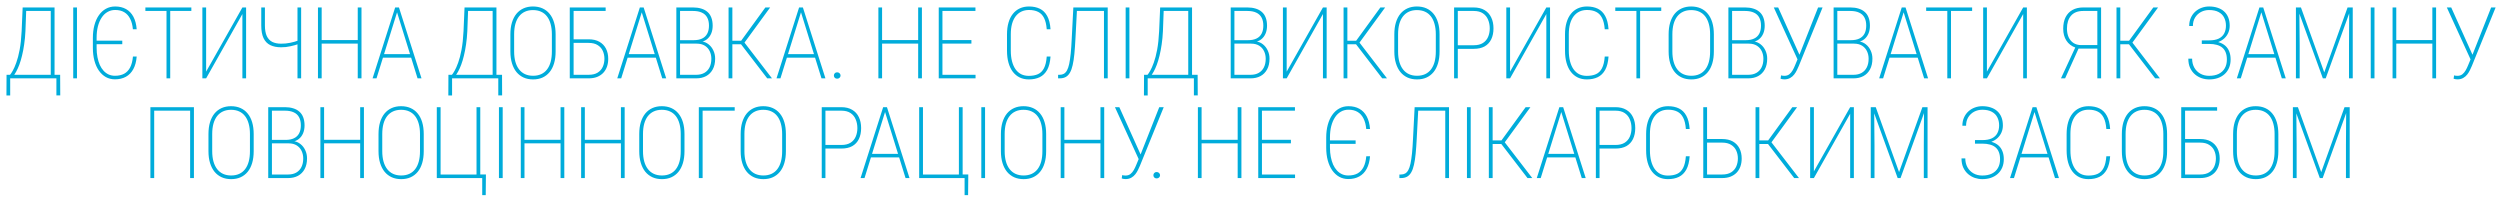 <svg width="351" height="28" viewBox="0 0 351 28" fill="none" xmlns="http://www.w3.org/2000/svg">
<path d="M8.008 10.501V11H1.295V10.501H8.008ZM1.431 10.501V13.399H0.905L0.919 10.501H1.431ZM8.445 10.501L8.459 13.393H7.919V10.501H8.445ZM7.262 1.047V1.539H3.373V1.047H7.262ZM7.659 1.047V11H7.126V1.047H7.659ZM3.181 1.047H3.694L3.571 4.376C3.539 5.041 3.48 5.661 3.393 6.235C3.311 6.81 3.211 7.336 3.092 7.814C2.979 8.288 2.851 8.715 2.71 9.093C2.568 9.466 2.423 9.788 2.272 10.057C2.126 10.325 1.983 10.54 1.841 10.699C1.7 10.859 1.568 10.959 1.445 11H1.042V10.501H1.411C1.507 10.396 1.632 10.207 1.787 9.934C1.946 9.66 2.113 9.282 2.286 8.799C2.464 8.316 2.621 7.712 2.758 6.987C2.894 6.258 2.988 5.388 3.038 4.376L3.181 1.047ZM10.807 1.047V11H10.281V1.047H10.807ZM17.168 5.709V6.201H13.449V5.709H17.168ZM18.665 7.938H19.191C19.137 8.635 18.98 9.223 18.72 9.701C18.465 10.175 18.118 10.533 17.681 10.774C17.248 11.016 16.735 11.137 16.142 11.137C15.673 11.137 15.247 11.032 14.864 10.822C14.486 10.608 14.16 10.307 13.887 9.92C13.613 9.528 13.404 9.063 13.258 8.525C13.112 7.983 13.039 7.384 13.039 6.728V5.319C13.039 4.663 13.112 4.066 13.258 3.528C13.404 2.986 13.613 2.521 13.887 2.134C14.16 1.742 14.488 1.441 14.871 1.231C15.258 1.017 15.691 0.91 16.17 0.91C16.753 0.91 17.261 1.031 17.694 1.272C18.127 1.514 18.471 1.872 18.727 2.346C18.982 2.82 19.137 3.408 19.191 4.109H18.658C18.608 3.531 18.48 3.041 18.275 2.64C18.075 2.234 17.799 1.926 17.448 1.717C17.102 1.507 16.676 1.402 16.17 1.402C15.769 1.402 15.409 1.496 15.09 1.683C14.771 1.865 14.497 2.129 14.27 2.476C14.042 2.822 13.866 3.234 13.743 3.713C13.625 4.187 13.565 4.718 13.565 5.306V6.728C13.565 7.192 13.604 7.625 13.682 8.026C13.759 8.427 13.868 8.79 14.01 9.113C14.156 9.432 14.333 9.706 14.543 9.934C14.753 10.162 14.992 10.337 15.261 10.46C15.53 10.579 15.823 10.638 16.142 10.638C16.648 10.638 17.079 10.542 17.434 10.351C17.79 10.155 18.07 9.858 18.275 9.462C18.48 9.061 18.61 8.553 18.665 7.938ZM23.898 1.047V11H23.378V1.047H23.898ZM26.865 1.047V1.539H20.412V1.047H26.865ZM28.94 10.057L34.032 1.047H34.552V11H34.032V1.97L28.94 11H28.413V1.047H28.94V10.057ZM36.681 1.047H37.194V3.569C37.194 4.185 37.281 4.681 37.454 5.06C37.632 5.433 37.887 5.707 38.22 5.88C38.557 6.048 38.974 6.133 39.471 6.133C39.68 6.133 39.89 6.124 40.099 6.105C40.314 6.083 40.526 6.051 40.735 6.01C40.945 5.969 41.152 5.919 41.357 5.859C41.562 5.796 41.767 5.727 41.972 5.654V6.16C41.781 6.229 41.585 6.29 41.385 6.345C41.189 6.399 40.986 6.45 40.776 6.495C40.571 6.541 40.359 6.577 40.141 6.604C39.922 6.627 39.699 6.639 39.471 6.639C38.874 6.639 38.368 6.538 37.953 6.338C37.538 6.137 37.222 5.812 37.003 5.36C36.789 4.909 36.681 4.312 36.681 3.569V1.047ZM41.767 1.047H42.28V11H41.767V1.047ZM50.364 5.627V6.126H44.998V5.627H50.364ZM45.162 1.047V11H44.642V1.047H45.162ZM50.753 1.047V11H50.227V1.047H50.753ZM55.829 1.464L52.862 11H52.309L55.481 1.047H55.891L55.829 1.464ZM58.625 11L55.665 1.464L55.611 1.047H56.014L59.179 11H58.625ZM57.935 7.603V8.095H53.587V7.603H57.935ZM70.048 10.501V11H63.335V10.501H70.048ZM63.472 10.501V13.399H62.946L62.959 10.501H63.472ZM70.486 10.501L70.499 13.393H69.959V10.501H70.486ZM69.303 1.047V1.539H65.413V1.047H69.303ZM69.7 1.047V11H69.166V1.047H69.7ZM65.222 1.047H65.735L65.612 4.376C65.58 5.041 65.521 5.661 65.434 6.235C65.352 6.81 65.252 7.336 65.133 7.814C65.019 8.288 64.892 8.715 64.75 9.093C64.609 9.466 64.463 9.788 64.313 10.057C64.167 10.325 64.024 10.54 63.882 10.699C63.741 10.859 63.609 10.959 63.486 11H63.083V10.501H63.452C63.547 10.396 63.673 10.207 63.828 9.934C63.987 9.66 64.153 9.282 64.327 8.799C64.504 8.316 64.662 7.712 64.798 6.987C64.935 6.258 65.028 5.388 65.079 4.376L65.222 1.047ZM78.009 4.827V7.227C78.009 7.851 77.936 8.407 77.79 8.895C77.644 9.382 77.435 9.792 77.161 10.125C76.888 10.458 76.555 10.713 76.163 10.891C75.776 11.064 75.336 11.15 74.844 11.15C74.356 11.15 73.916 11.064 73.525 10.891C73.133 10.713 72.798 10.458 72.52 10.125C72.246 9.792 72.034 9.382 71.884 8.895C71.734 8.407 71.658 7.851 71.658 7.227V4.827C71.658 4.198 71.731 3.642 71.877 3.159C72.027 2.672 72.239 2.261 72.513 1.929C72.791 1.596 73.124 1.343 73.511 1.17C73.903 0.997 74.34 0.91 74.823 0.91C75.32 0.91 75.764 0.997 76.156 1.17C76.548 1.343 76.881 1.596 77.154 1.929C77.432 2.261 77.644 2.672 77.79 3.159C77.936 3.642 78.009 4.198 78.009 4.827ZM77.483 7.227V4.813C77.483 4.271 77.423 3.79 77.305 3.371C77.191 2.947 77.022 2.592 76.799 2.305C76.576 2.013 76.298 1.792 75.965 1.642C75.637 1.491 75.256 1.416 74.823 1.416C74.404 1.416 74.03 1.491 73.702 1.642C73.374 1.792 73.096 2.013 72.868 2.305C72.645 2.592 72.474 2.947 72.356 3.371C72.242 3.79 72.185 4.271 72.185 4.813V7.227C72.185 7.773 72.244 8.259 72.362 8.683C72.481 9.102 72.654 9.457 72.882 9.749C73.11 10.041 73.388 10.262 73.716 10.412C74.044 10.562 74.42 10.638 74.844 10.638C75.272 10.638 75.65 10.562 75.979 10.412C76.307 10.262 76.582 10.041 76.806 9.749C77.029 9.457 77.198 9.102 77.312 8.683C77.425 8.259 77.483 7.773 77.483 7.227ZM85.033 1.047V1.539H80.528V11H79.995V1.047H85.033ZM80.289 5.518H82.64C83.246 5.518 83.752 5.634 84.158 5.866C84.564 6.099 84.871 6.42 85.081 6.83C85.29 7.24 85.395 7.716 85.395 8.259C85.395 8.66 85.336 9.029 85.218 9.366C85.099 9.699 84.924 9.988 84.691 10.234C84.459 10.476 84.172 10.665 83.83 10.802C83.488 10.934 83.091 11 82.64 11H80.002V1.047H80.535V10.501H82.64C83.169 10.501 83.595 10.398 83.919 10.193C84.247 9.984 84.486 9.708 84.636 9.366C84.787 9.02 84.862 8.646 84.862 8.245C84.862 7.853 84.787 7.489 84.636 7.151C84.486 6.814 84.247 6.543 83.919 6.338C83.595 6.128 83.169 6.023 82.64 6.023H80.289V5.518ZM90.184 1.464L87.217 11H86.663L89.835 1.047H90.246L90.184 1.464ZM92.98 11L90.02 1.464L89.965 1.047H90.368L93.534 11H92.98ZM92.289 7.603V8.095H87.942V7.603H92.289ZM97.81 6.126H95.328L95.314 5.641H97.406C97.867 5.641 98.254 5.565 98.568 5.415C98.887 5.265 99.129 5.037 99.293 4.731C99.457 4.426 99.539 4.048 99.539 3.597C99.539 3.141 99.455 2.76 99.286 2.455C99.122 2.15 98.874 1.922 98.541 1.771C98.213 1.617 97.803 1.539 97.311 1.539H95.478V11H94.959V1.047H97.311C97.734 1.047 98.115 1.099 98.452 1.204C98.794 1.304 99.083 1.459 99.32 1.669C99.562 1.874 99.744 2.138 99.867 2.462C99.995 2.785 100.059 3.171 100.059 3.617C100.059 4.027 99.988 4.396 99.847 4.725C99.705 5.053 99.5 5.322 99.231 5.531C98.967 5.736 98.648 5.862 98.274 5.907L97.81 6.126ZM97.755 11H95.205L95.444 10.501H97.755C98.197 10.501 98.575 10.412 98.89 10.234C99.209 10.052 99.453 9.792 99.621 9.455C99.79 9.118 99.874 8.715 99.874 8.245C99.874 7.867 99.799 7.518 99.648 7.199C99.498 6.876 99.27 6.616 98.965 6.42C98.659 6.224 98.274 6.126 97.81 6.126H96.381L96.394 5.641H98.439L98.52 5.812C98.885 5.862 99.209 6.001 99.491 6.229C99.778 6.456 100.002 6.746 100.161 7.097C100.325 7.443 100.407 7.821 100.407 8.231C100.407 8.828 100.293 9.334 100.065 9.749C99.842 10.159 99.532 10.471 99.136 10.685C98.739 10.895 98.279 11 97.755 11ZM102.824 1.047V11H102.291V1.047H102.824ZM108.129 1.047L104.355 6.215H102.612L102.598 5.716H104.061L107.459 1.047H108.129ZM107.718 11L103.993 6.153L104.3 5.688L108.388 11H107.718ZM112.541 1.464L109.575 11H109.021L112.193 1.047H112.603L112.541 1.464ZM115.337 11L112.377 1.464L112.323 1.047H112.726L115.891 11H115.337ZM114.647 7.603V8.095H110.299V7.603H114.647ZM117.077 10.604C117.077 10.48 117.118 10.376 117.2 10.289C117.282 10.198 117.394 10.152 117.535 10.152C117.676 10.152 117.79 10.198 117.877 10.289C117.968 10.376 118.014 10.48 118.014 10.604C118.014 10.727 117.968 10.831 117.877 10.918C117.79 11.005 117.676 11.048 117.535 11.048C117.394 11.048 117.282 11.005 117.2 10.918C117.118 10.831 117.077 10.727 117.077 10.604ZM129.047 5.627V6.126H123.681V5.627H129.047ZM123.845 1.047V11H123.325V1.047H123.845ZM129.437 1.047V11H128.91V1.047H129.437ZM136.967 10.501V11H132.113V10.501H136.967ZM132.318 1.047V11H131.799V1.047H132.318ZM136.386 5.627V6.126H132.113V5.627H136.386ZM136.953 1.047V1.539H132.113V1.047H136.953ZM146.961 7.938H147.494C147.44 8.717 147.282 9.341 147.023 9.811C146.763 10.28 146.414 10.622 145.977 10.836C145.544 11.046 145.031 11.15 144.439 11.15C143.969 11.15 143.545 11.059 143.167 10.877C142.793 10.695 142.472 10.43 142.203 10.084C141.939 9.738 141.736 9.316 141.595 8.819C141.454 8.318 141.383 7.751 141.383 7.117V4.82C141.383 4.205 141.454 3.656 141.595 3.173C141.736 2.685 141.941 2.275 142.21 1.942C142.479 1.605 142.803 1.35 143.181 1.177C143.564 0.999 143.994 0.91 144.473 0.91C145.052 0.91 145.557 1.015 145.99 1.225C146.423 1.434 146.767 1.774 147.023 2.243C147.282 2.708 147.44 3.33 147.494 4.109H146.961C146.911 3.444 146.786 2.915 146.585 2.523C146.385 2.127 146.109 1.842 145.758 1.669C145.407 1.491 144.979 1.402 144.473 1.402C144.072 1.402 143.714 1.478 143.4 1.628C143.085 1.778 142.816 1.999 142.593 2.291C142.374 2.578 142.206 2.934 142.087 3.357C141.973 3.777 141.916 4.26 141.916 4.807V7.117C141.916 7.673 141.973 8.17 142.087 8.607C142.201 9.045 142.365 9.416 142.579 9.722C142.798 10.027 143.062 10.259 143.372 10.419C143.687 10.574 144.042 10.651 144.439 10.651C144.949 10.651 145.38 10.572 145.731 10.412C146.086 10.253 146.366 9.977 146.571 9.585C146.781 9.188 146.911 8.639 146.961 7.938ZM155.14 1.047V1.539H150.888V1.047H155.14ZM155.523 1.047V11H154.997V1.047H155.523ZM150.697 1.047H151.223L150.991 5.477C150.95 6.27 150.9 6.971 150.841 7.582C150.781 8.188 150.702 8.708 150.601 9.141C150.506 9.574 150.378 9.927 150.219 10.2C150.064 10.474 149.868 10.676 149.631 10.809C149.398 10.936 149.116 11 148.783 11H148.557V10.501H148.769C149.002 10.501 149.202 10.453 149.371 10.357C149.544 10.257 149.69 10.098 149.808 9.879C149.931 9.656 150.034 9.353 150.116 8.97C150.198 8.582 150.269 8.099 150.328 7.521C150.387 6.942 150.435 6.247 150.471 5.436L150.697 1.047ZM158.569 1.047V11H158.042V1.047H158.569ZM167.712 10.501V11H160.999V10.501H167.712ZM161.136 10.501V13.399H160.609L160.623 10.501H161.136ZM168.149 10.501L168.163 13.393H167.623V10.501H168.149ZM166.967 1.047V1.539H163.077V1.047H166.967ZM167.363 1.047V11H166.83V1.047H167.363ZM162.886 1.047H163.398L163.275 4.376C163.244 5.041 163.184 5.661 163.098 6.235C163.016 6.81 162.915 7.336 162.797 7.814C162.683 8.288 162.555 8.715 162.414 9.093C162.273 9.466 162.127 9.788 161.977 10.057C161.831 10.325 161.687 10.54 161.546 10.699C161.405 10.859 161.273 10.959 161.149 11H160.746V10.501H161.115C161.211 10.396 161.336 10.207 161.491 9.934C161.651 9.66 161.817 9.282 161.99 8.799C162.168 8.316 162.325 7.712 162.462 6.987C162.599 6.258 162.692 5.388 162.742 4.376L162.886 1.047ZM175.642 6.126H173.16L173.147 5.641H175.239C175.699 5.641 176.086 5.565 176.401 5.415C176.72 5.265 176.961 5.037 177.125 4.731C177.289 4.426 177.371 4.048 177.371 3.597C177.371 3.141 177.287 2.76 177.118 2.455C176.954 2.15 176.706 1.922 176.373 1.771C176.045 1.617 175.635 1.539 175.143 1.539H173.311V11H172.791V1.047H175.143C175.567 1.047 175.947 1.099 176.285 1.204C176.626 1.304 176.916 1.459 177.153 1.669C177.394 1.874 177.576 2.138 177.7 2.462C177.827 2.785 177.891 3.171 177.891 3.617C177.891 4.027 177.82 4.396 177.679 4.725C177.538 5.053 177.333 5.322 177.064 5.531C176.799 5.736 176.48 5.862 176.107 5.907L175.642 6.126ZM175.587 11H173.037L173.277 10.501H175.587C176.029 10.501 176.408 10.412 176.722 10.234C177.041 10.052 177.285 9.792 177.453 9.455C177.622 9.118 177.706 8.715 177.706 8.245C177.706 7.867 177.631 7.518 177.481 7.199C177.33 6.876 177.103 6.616 176.797 6.42C176.492 6.224 176.107 6.126 175.642 6.126H174.213L174.227 5.641H176.271L176.353 5.812C176.717 5.862 177.041 6.001 177.324 6.229C177.611 6.456 177.834 6.746 177.993 7.097C178.158 7.443 178.24 7.821 178.24 8.231C178.24 8.828 178.126 9.334 177.898 9.749C177.674 10.159 177.365 10.471 176.968 10.685C176.572 10.895 176.111 11 175.587 11ZM180.649 10.057L185.742 1.047H186.262V11H185.742V1.97L180.649 11H180.123V1.047H180.649V10.057ZM189.171 1.047V11H188.637V1.047H189.171ZM194.475 1.047L190.702 6.215H188.959L188.945 5.716H190.408L193.805 1.047H194.475ZM194.065 11L190.339 6.153L190.647 5.688L194.735 11H194.065ZM202.115 4.827V7.227C202.115 7.851 202.042 8.407 201.896 8.895C201.75 9.382 201.54 9.792 201.267 10.125C200.993 10.458 200.661 10.713 200.269 10.891C199.881 11.064 199.442 11.15 198.949 11.15C198.462 11.15 198.022 11.064 197.63 10.891C197.238 10.713 196.903 10.458 196.625 10.125C196.352 9.792 196.14 9.382 195.99 8.895C195.839 8.407 195.764 7.851 195.764 7.227V4.827C195.764 4.198 195.837 3.642 195.983 3.159C196.133 2.672 196.345 2.261 196.618 1.929C196.896 1.596 197.229 1.343 197.616 1.17C198.008 0.997 198.446 0.91 198.929 0.91C199.426 0.91 199.87 0.997 200.262 1.17C200.654 1.343 200.987 1.596 201.26 1.929C201.538 2.261 201.75 2.672 201.896 3.159C202.042 3.642 202.115 4.198 202.115 4.827ZM201.588 7.227V4.813C201.588 4.271 201.529 3.79 201.41 3.371C201.296 2.947 201.128 2.592 200.905 2.305C200.681 2.013 200.403 1.792 200.071 1.642C199.742 1.491 199.362 1.416 198.929 1.416C198.51 1.416 198.136 1.491 197.808 1.642C197.48 1.792 197.202 2.013 196.974 2.305C196.751 2.592 196.58 2.947 196.461 3.371C196.347 3.79 196.29 4.271 196.29 4.813V7.227C196.29 7.773 196.35 8.259 196.468 8.683C196.587 9.102 196.76 9.457 196.988 9.749C197.215 10.041 197.493 10.262 197.822 10.412C198.15 10.562 198.526 10.638 198.949 10.638C199.378 10.638 199.756 10.562 200.084 10.412C200.412 10.262 200.688 10.041 200.911 9.749C201.135 9.457 201.303 9.102 201.417 8.683C201.531 8.259 201.588 7.773 201.588 7.227ZM206.903 6.857H204.435V6.352H206.903C207.441 6.352 207.874 6.247 208.202 6.037C208.535 5.823 208.776 5.538 208.927 5.183C209.082 4.823 209.159 4.426 209.159 3.993C209.159 3.547 209.082 3.139 208.927 2.77C208.776 2.396 208.535 2.097 208.202 1.874C207.874 1.651 207.441 1.539 206.903 1.539H204.675V11H204.155V1.047H206.903C207.509 1.047 208.017 1.17 208.428 1.416C208.842 1.658 209.155 1.999 209.364 2.441C209.578 2.879 209.685 3.392 209.685 3.979C209.685 4.572 209.581 5.085 209.371 5.518C209.161 5.951 208.851 6.283 208.441 6.516C208.031 6.743 207.518 6.857 206.903 6.857ZM212.013 10.057L217.106 1.047H217.626V11H217.106V1.97L212.013 11H211.487V1.047H212.013V10.057ZM225.306 7.938H225.839C225.784 8.717 225.627 9.341 225.367 9.811C225.108 10.28 224.759 10.622 224.321 10.836C223.889 11.046 223.376 11.15 222.783 11.15C222.314 11.15 221.89 11.059 221.512 10.877C221.138 10.695 220.817 10.43 220.548 10.084C220.284 9.738 220.081 9.316 219.94 8.819C219.798 8.318 219.728 7.751 219.728 7.117V4.82C219.728 4.205 219.798 3.656 219.94 3.173C220.081 2.685 220.286 2.275 220.555 1.942C220.824 1.605 221.147 1.35 221.526 1.177C221.908 0.999 222.339 0.91 222.818 0.91C223.396 0.91 223.902 1.015 224.335 1.225C224.768 1.434 225.112 1.774 225.367 2.243C225.627 2.708 225.784 3.33 225.839 4.109H225.306C225.256 3.444 225.13 2.915 224.93 2.523C224.729 2.127 224.454 1.842 224.103 1.669C223.752 1.491 223.323 1.402 222.818 1.402C222.417 1.402 222.059 1.478 221.744 1.628C221.43 1.778 221.161 1.999 220.938 2.291C220.719 2.578 220.55 2.934 220.432 3.357C220.318 3.777 220.261 4.26 220.261 4.807V7.117C220.261 7.673 220.318 8.17 220.432 8.607C220.546 9.045 220.71 9.416 220.924 9.722C221.143 10.027 221.407 10.259 221.717 10.419C222.031 10.574 222.387 10.651 222.783 10.651C223.294 10.651 223.724 10.572 224.075 10.412C224.431 10.253 224.711 9.977 224.916 9.585C225.126 9.188 225.256 8.639 225.306 7.938ZM230.272 1.047V11H229.753V1.047H230.272ZM233.239 1.047V1.539H226.786V1.047H233.239ZM240.625 4.827V7.227C240.625 7.851 240.553 8.407 240.407 8.895C240.261 9.382 240.051 9.792 239.778 10.125C239.504 10.458 239.172 10.713 238.78 10.891C238.392 11.064 237.953 11.15 237.46 11.15C236.973 11.15 236.533 11.064 236.141 10.891C235.749 10.713 235.414 10.458 235.136 10.125C234.863 9.792 234.651 9.382 234.5 8.895C234.35 8.407 234.275 7.851 234.275 7.227V4.827C234.275 4.198 234.348 3.642 234.494 3.159C234.644 2.672 234.856 2.261 235.129 1.929C235.407 1.596 235.74 1.343 236.127 1.17C236.519 0.997 236.957 0.91 237.44 0.91C237.937 0.91 238.381 0.997 238.773 1.17C239.165 1.343 239.498 1.596 239.771 1.929C240.049 2.261 240.261 2.672 240.407 3.159C240.553 3.642 240.625 4.198 240.625 4.827ZM240.099 7.227V4.813C240.099 4.271 240.04 3.79 239.921 3.371C239.807 2.947 239.639 2.592 239.415 2.305C239.192 2.013 238.914 1.792 238.581 1.642C238.253 1.491 237.873 1.416 237.44 1.416C237.021 1.416 236.647 1.491 236.319 1.642C235.991 1.792 235.713 2.013 235.485 2.305C235.262 2.592 235.091 2.947 234.972 3.371C234.858 3.79 234.801 4.271 234.801 4.813V7.227C234.801 7.773 234.86 8.259 234.979 8.683C235.097 9.102 235.271 9.457 235.498 9.749C235.726 10.041 236.004 10.262 236.332 10.412C236.661 10.562 237.037 10.638 237.46 10.638C237.889 10.638 238.267 10.562 238.595 10.412C238.923 10.262 239.199 10.041 239.422 9.749C239.646 9.457 239.814 9.102 239.928 8.683C240.042 8.259 240.099 7.773 240.099 7.227ZM245.517 6.126H243.035L243.022 5.641H245.113C245.574 5.641 245.961 5.565 246.275 5.415C246.594 5.265 246.836 5.037 247 4.731C247.164 4.426 247.246 4.048 247.246 3.597C247.246 3.141 247.162 2.76 246.993 2.455C246.829 2.15 246.581 1.922 246.248 1.771C245.92 1.617 245.51 1.539 245.018 1.539H243.186V11H242.666V1.047H245.018C245.441 1.047 245.822 1.099 246.159 1.204C246.501 1.304 246.79 1.459 247.027 1.669C247.269 1.874 247.451 2.138 247.574 2.462C247.702 2.785 247.766 3.171 247.766 3.617C247.766 4.027 247.695 4.396 247.554 4.725C247.413 5.053 247.207 5.322 246.939 5.531C246.674 5.736 246.355 5.862 245.982 5.907L245.517 6.126ZM245.462 11H242.912L243.151 10.501H245.462C245.904 10.501 246.282 10.412 246.597 10.234C246.916 10.052 247.16 9.792 247.328 9.455C247.497 9.118 247.581 8.715 247.581 8.245C247.581 7.867 247.506 7.518 247.356 7.199C247.205 6.876 246.977 6.616 246.672 6.42C246.367 6.224 245.982 6.126 245.517 6.126H244.088L244.102 5.641H246.146L246.228 5.812C246.592 5.862 246.916 6.001 247.198 6.229C247.485 6.456 247.709 6.746 247.868 7.097C248.032 7.443 248.114 7.821 248.114 8.231C248.114 8.828 248 9.334 247.773 9.749C247.549 10.159 247.239 10.471 246.843 10.685C246.446 10.895 245.986 11 245.462 11ZM252.664 7.63L255.261 1.047H255.89L252.554 9.257C252.482 9.43 252.393 9.624 252.288 9.838C252.188 10.052 252.06 10.259 251.905 10.46C251.75 10.661 251.559 10.825 251.331 10.952C251.103 11.08 250.832 11.144 250.517 11.144C250.44 11.144 250.344 11.134 250.23 11.116C250.121 11.102 250.041 11.082 249.991 11.055L250.059 10.583C250.114 10.601 250.189 10.617 250.285 10.631C250.385 10.64 250.469 10.645 250.538 10.645C250.802 10.645 251.025 10.576 251.208 10.44C251.39 10.298 251.547 10.114 251.679 9.886C251.812 9.658 251.928 9.416 252.028 9.161L252.664 7.63ZM249.656 1.047L252.712 7.842L252.903 8.3L252.438 8.484L249.041 1.047H249.656ZM260.289 6.126H257.808L257.794 5.641H259.886C260.346 5.641 260.734 5.565 261.048 5.415C261.367 5.265 261.609 5.037 261.773 4.731C261.937 4.426 262.019 4.048 262.019 3.597C262.019 3.141 261.935 2.76 261.766 2.455C261.602 2.15 261.354 1.922 261.021 1.771C260.693 1.617 260.283 1.539 259.79 1.539H257.958V11H257.439V1.047H259.79C260.214 1.047 260.595 1.099 260.932 1.204C261.274 1.304 261.563 1.459 261.8 1.669C262.042 1.874 262.224 2.138 262.347 2.462C262.475 2.785 262.538 3.171 262.538 3.617C262.538 4.027 262.468 4.396 262.327 4.725C262.185 5.053 261.98 5.322 261.711 5.531C261.447 5.736 261.128 5.862 260.754 5.907L260.289 6.126ZM260.235 11H257.685L257.924 10.501H260.235C260.677 10.501 261.055 10.412 261.37 10.234C261.689 10.052 261.932 9.792 262.101 9.455C262.27 9.118 262.354 8.715 262.354 8.245C262.354 7.867 262.279 7.518 262.128 7.199C261.978 6.876 261.75 6.616 261.445 6.42C261.139 6.224 260.754 6.126 260.289 6.126H258.861L258.874 5.641H260.918L261 5.812C261.365 5.862 261.689 6.001 261.971 6.229C262.258 6.456 262.481 6.746 262.641 7.097C262.805 7.443 262.887 7.821 262.887 8.231C262.887 8.828 262.773 9.334 262.545 9.749C262.322 10.159 262.012 10.471 261.616 10.685C261.219 10.895 260.759 11 260.235 11ZM267.354 1.464L264.388 11H263.834L267.006 1.047H267.416L267.354 1.464ZM270.15 11L267.19 1.464L267.136 1.047H267.539L270.704 11H270.15ZM269.46 7.603V8.095H265.112V7.603H269.46ZM273.921 1.047V11H273.401V1.047H273.921ZM276.887 1.047V1.539H270.434V1.047H276.887ZM278.962 10.057L284.055 1.047H284.574V11H284.055V1.97L278.962 11H278.436V1.047H278.962V10.057ZM294.706 6.823H291.629L291.404 6.687C290.843 6.486 290.415 6.156 290.119 5.695C289.822 5.235 289.674 4.681 289.674 4.034C289.674 3.396 289.786 2.856 290.009 2.414C290.237 1.967 290.561 1.628 290.98 1.396C291.399 1.163 291.898 1.047 292.477 1.047H294.993V11H294.466V1.539H292.477C291.725 1.539 291.158 1.76 290.775 2.202C290.392 2.64 290.201 3.246 290.201 4.021C290.201 4.472 290.278 4.873 290.433 5.224C290.593 5.57 290.821 5.841 291.117 6.037C291.418 6.233 291.78 6.331 292.204 6.331H294.712L294.706 6.823ZM292.005 6.427L289.941 11H289.36L291.479 6.427H292.005ZM297.69 1.047V11H297.156V1.047H297.69ZM302.994 1.047L299.221 6.215H297.478L297.464 5.716H298.927L302.324 1.047H302.994ZM302.584 11L298.859 6.153L299.166 5.688L303.254 11H302.584ZM310.193 6.105H309.133V5.668H310.166C310.722 5.668 311.173 5.584 311.519 5.415C311.865 5.242 312.118 5 312.278 4.69C312.442 4.381 312.524 4.016 312.524 3.597C312.524 3.177 312.44 2.804 312.271 2.476C312.107 2.143 311.849 1.883 311.499 1.696C311.152 1.505 310.706 1.409 310.159 1.409C309.744 1.409 309.363 1.5 309.017 1.683C308.675 1.865 308.4 2.125 308.19 2.462C307.985 2.795 307.882 3.191 307.882 3.651H307.363C307.363 3.228 307.438 2.847 307.588 2.51C307.739 2.168 307.944 1.879 308.204 1.642C308.463 1.405 308.76 1.225 309.092 1.102C309.43 0.974 309.785 0.91 310.159 0.91C310.601 0.91 310.997 0.969 311.348 1.088C311.704 1.202 312.007 1.373 312.257 1.601C312.513 1.828 312.708 2.111 312.845 2.448C312.982 2.785 313.05 3.175 313.05 3.617C313.05 3.959 312.986 4.28 312.859 4.581C312.731 4.882 312.547 5.146 312.305 5.374C312.064 5.602 311.765 5.782 311.41 5.914C311.054 6.042 310.649 6.105 310.193 6.105ZM309.133 5.757H310.193C310.694 5.757 311.132 5.814 311.505 5.928C311.879 6.042 312.189 6.208 312.435 6.427C312.681 6.646 312.866 6.917 312.989 7.24C313.116 7.559 313.18 7.926 313.18 8.341C313.18 8.783 313.105 9.179 312.955 9.53C312.804 9.877 312.595 10.171 312.326 10.412C312.057 10.654 311.738 10.838 311.369 10.966C311.004 11.089 310.601 11.15 310.159 11.15C309.808 11.15 309.459 11.093 309.113 10.979C308.771 10.861 308.459 10.683 308.176 10.446C307.894 10.205 307.666 9.902 307.493 9.537C307.324 9.173 307.24 8.74 307.24 8.238H307.773C307.773 8.703 307.873 9.118 308.074 9.482C308.274 9.842 308.555 10.127 308.915 10.337C309.275 10.542 309.689 10.645 310.159 10.645C310.692 10.645 311.143 10.553 311.512 10.371C311.881 10.184 312.164 9.92 312.36 9.578C312.556 9.236 312.654 8.833 312.654 8.368C312.654 7.976 312.599 7.644 312.49 7.37C312.385 7.092 312.225 6.864 312.011 6.687C311.802 6.509 311.542 6.379 311.232 6.297C310.927 6.21 310.571 6.167 310.166 6.167H309.133V5.757ZM317.572 1.464L314.606 11H314.052L317.224 1.047H317.634L317.572 1.464ZM320.368 11L317.408 1.464L317.354 1.047H317.757L320.922 11H320.368ZM319.678 7.603V8.095H315.33V7.603H319.678ZM322.518 1.047H323.052L326.326 10.166L329.6 1.047H330.127L326.531 11H326.128L322.518 1.047ZM322.347 1.047H322.826L322.874 6.365V11H322.347V1.047ZM329.833 1.047H330.325V11H329.799V6.365L329.833 1.047ZM333.377 1.047V11H332.851V1.047H333.377ZM341.639 5.627V6.126H336.273V5.627H341.639ZM336.437 1.047V11H335.917V1.047H336.437ZM342.028 1.047V11H341.502V1.047H342.028ZM347.159 7.63L349.757 1.047H350.385L347.049 9.257C346.977 9.43 346.888 9.624 346.783 9.838C346.683 10.052 346.555 10.259 346.4 10.46C346.245 10.661 346.054 10.825 345.826 10.952C345.598 11.08 345.327 11.144 345.012 11.144C344.935 11.144 344.839 11.134 344.725 11.116C344.616 11.102 344.536 11.082 344.486 11.055L344.554 10.583C344.609 10.601 344.684 10.617 344.78 10.631C344.88 10.64 344.965 10.645 345.033 10.645C345.297 10.645 345.521 10.576 345.703 10.44C345.885 10.298 346.042 10.114 346.174 9.886C346.307 9.658 346.423 9.416 346.523 9.161L347.159 7.63ZM344.151 1.047L347.207 7.842L347.398 8.3L346.933 8.484L343.536 1.047H344.151ZM27.227 15.047V25H26.694V15.539H21.649V25H21.116V15.047H27.227ZM35.618 18.827V21.227C35.618 21.851 35.545 22.407 35.4 22.895C35.254 23.382 35.044 23.792 34.771 24.125C34.497 24.458 34.165 24.713 33.773 24.891C33.385 25.064 32.946 25.15 32.453 25.15C31.966 25.15 31.526 25.064 31.134 24.891C30.742 24.713 30.407 24.458 30.129 24.125C29.856 23.792 29.644 23.382 29.493 22.895C29.343 22.407 29.268 21.851 29.268 21.227V18.827C29.268 18.198 29.341 17.642 29.487 17.159C29.637 16.672 29.849 16.261 30.122 15.929C30.4 15.596 30.733 15.343 31.12 15.17C31.512 14.997 31.95 14.91 32.433 14.91C32.93 14.91 33.374 14.997 33.766 15.17C34.158 15.343 34.49 15.596 34.764 15.929C35.042 16.261 35.254 16.672 35.4 17.159C35.545 17.642 35.618 18.198 35.618 18.827ZM35.092 21.227V18.814C35.092 18.271 35.033 17.79 34.914 17.371C34.8 16.947 34.632 16.592 34.408 16.305C34.185 16.013 33.907 15.792 33.574 15.642C33.246 15.491 32.866 15.416 32.433 15.416C32.014 15.416 31.64 15.491 31.312 15.642C30.984 15.792 30.706 16.013 30.478 16.305C30.255 16.592 30.084 16.947 29.965 17.371C29.851 17.79 29.794 18.271 29.794 18.814V21.227C29.794 21.773 29.853 22.259 29.972 22.683C30.09 23.102 30.264 23.457 30.491 23.749C30.719 24.041 30.997 24.262 31.325 24.412C31.654 24.562 32.029 24.638 32.453 24.638C32.882 24.638 33.26 24.562 33.588 24.412C33.916 24.262 34.192 24.041 34.415 23.749C34.639 23.457 34.807 23.102 34.921 22.683C35.035 22.259 35.092 21.773 35.092 21.227ZM40.51 20.126H38.028L38.014 19.641H40.106C40.567 19.641 40.954 19.565 41.268 19.415C41.587 19.265 41.829 19.037 41.993 18.731C42.157 18.426 42.239 18.048 42.239 17.597C42.239 17.141 42.155 16.76 41.986 16.455C41.822 16.15 41.574 15.922 41.241 15.771C40.913 15.617 40.503 15.539 40.011 15.539H38.179V25H37.659V15.047H40.011C40.434 15.047 40.815 15.099 41.152 15.204C41.494 15.304 41.783 15.459 42.02 15.669C42.262 15.874 42.444 16.138 42.567 16.462C42.695 16.785 42.759 17.171 42.759 17.617C42.759 18.027 42.688 18.396 42.547 18.725C42.406 19.053 42.2 19.322 41.931 19.531C41.667 19.736 41.348 19.862 40.974 19.907L40.51 20.126ZM40.455 25H37.905L38.144 24.501H40.455C40.897 24.501 41.275 24.412 41.59 24.234C41.909 24.052 42.153 23.792 42.321 23.455C42.49 23.118 42.574 22.715 42.574 22.245C42.574 21.867 42.499 21.518 42.349 21.199C42.198 20.876 41.97 20.616 41.665 20.42C41.36 20.224 40.974 20.126 40.51 20.126H39.081L39.095 19.641H41.139L41.221 19.811C41.585 19.862 41.909 20.001 42.191 20.229C42.478 20.456 42.702 20.746 42.861 21.097C43.025 21.443 43.107 21.821 43.107 22.231C43.107 22.828 42.993 23.334 42.766 23.749C42.542 24.159 42.232 24.471 41.836 24.686C41.439 24.895 40.979 25 40.455 25ZM50.706 19.627V20.126H45.339V19.627H50.706ZM45.503 15.047V25H44.984V15.047H45.503ZM51.095 15.047V25H50.569V15.047H51.095ZM59.493 18.827V21.227C59.493 21.851 59.42 22.407 59.275 22.895C59.129 23.382 58.919 23.792 58.646 24.125C58.372 24.458 58.039 24.713 57.648 24.891C57.26 25.064 56.821 25.15 56.328 25.15C55.841 25.15 55.401 25.064 55.009 24.891C54.617 24.713 54.282 24.458 54.004 24.125C53.731 23.792 53.519 23.382 53.368 22.895C53.218 22.407 53.143 21.851 53.143 21.227V18.827C53.143 18.198 53.216 17.642 53.361 17.159C53.512 16.672 53.724 16.261 53.997 15.929C54.275 15.596 54.608 15.343 54.995 15.17C55.387 14.997 55.825 14.91 56.308 14.91C56.804 14.91 57.249 14.997 57.641 15.17C58.033 15.343 58.365 15.596 58.639 15.929C58.917 16.261 59.129 16.672 59.275 17.159C59.42 17.642 59.493 18.198 59.493 18.827ZM58.967 21.227V18.814C58.967 18.271 58.908 17.79 58.789 17.371C58.675 16.947 58.507 16.592 58.283 16.305C58.06 16.013 57.782 15.792 57.449 15.642C57.121 15.491 56.741 15.416 56.308 15.416C55.889 15.416 55.515 15.491 55.187 15.642C54.858 15.792 54.581 16.013 54.353 16.305C54.129 16.592 53.959 16.947 53.84 17.371C53.726 17.79 53.669 18.271 53.669 18.814V21.227C53.669 21.773 53.728 22.259 53.847 22.683C53.965 23.102 54.139 23.457 54.366 23.749C54.594 24.041 54.872 24.262 55.2 24.412C55.529 24.562 55.904 24.638 56.328 24.638C56.757 24.638 57.135 24.562 57.463 24.412C57.791 24.262 58.067 24.041 58.29 23.749C58.514 23.457 58.682 23.102 58.796 22.683C58.91 22.259 58.967 21.773 58.967 21.227ZM68.223 24.494L68.196 27.399H67.704V25H66.876V24.494H68.223ZM61.326 25V15.047H61.859V24.501H66.904V15.047H67.43V25H61.326ZM70.578 15.047V25H70.052V15.047H70.578ZM78.84 19.627V20.126H73.473V19.627H78.84ZM73.637 15.047V25H73.118V15.047H73.637ZM79.229 15.047V25H78.703V15.047H79.229ZM87.313 19.627V20.126H81.947V19.627H87.313ZM82.111 15.047V25H81.591V15.047H82.111ZM87.703 15.047V25H87.176V15.047H87.703ZM96.101 18.827V21.227C96.101 21.851 96.028 22.407 95.882 22.895C95.736 23.382 95.526 23.792 95.253 24.125C94.98 24.458 94.647 24.713 94.255 24.891C93.868 25.064 93.428 25.15 92.936 25.15C92.448 25.15 92.008 25.064 91.616 24.891C91.224 24.713 90.889 24.458 90.611 24.125C90.338 23.792 90.126 23.382 89.976 22.895C89.825 22.407 89.75 21.851 89.75 21.227V18.827C89.75 18.198 89.823 17.642 89.969 17.159C90.119 16.672 90.331 16.261 90.605 15.929C90.882 15.596 91.215 15.343 91.603 15.17C91.995 14.997 92.432 14.91 92.915 14.91C93.412 14.91 93.856 14.997 94.248 15.17C94.64 15.343 94.973 15.596 95.246 15.929C95.524 16.261 95.736 16.672 95.882 17.159C96.028 17.642 96.101 18.198 96.101 18.827ZM95.574 21.227V18.814C95.574 18.271 95.515 17.79 95.397 17.371C95.282 16.947 95.114 16.592 94.891 16.305C94.667 16.013 94.389 15.792 94.057 15.642C93.728 15.491 93.348 15.416 92.915 15.416C92.496 15.416 92.122 15.491 91.794 15.642C91.466 15.792 91.188 16.013 90.96 16.305C90.737 16.592 90.566 16.947 90.447 17.371C90.333 17.79 90.276 18.271 90.276 18.814V21.227C90.276 21.773 90.336 22.259 90.454 22.683C90.573 23.102 90.746 23.457 90.974 23.749C91.201 24.041 91.48 24.262 91.808 24.412C92.136 24.562 92.512 24.638 92.936 24.638C93.364 24.638 93.742 24.562 94.07 24.412C94.398 24.262 94.674 24.041 94.897 23.749C95.121 23.457 95.289 23.102 95.403 22.683C95.517 22.259 95.574 21.773 95.574 21.227ZM103.152 15.047V15.539H98.647V25H98.114V15.047H103.152ZM110.34 18.827V21.227C110.34 21.851 110.267 22.407 110.121 22.895C109.976 23.382 109.766 23.792 109.492 24.125C109.219 24.458 108.886 24.713 108.494 24.891C108.107 25.064 107.667 25.15 107.175 25.15C106.687 25.15 106.248 25.064 105.856 24.891C105.464 24.713 105.129 24.458 104.851 24.125C104.577 23.792 104.366 23.382 104.215 22.895C104.065 22.407 103.99 21.851 103.99 21.227V18.827C103.99 18.198 104.062 17.642 104.208 17.159C104.359 16.672 104.571 16.261 104.844 15.929C105.122 15.596 105.455 15.343 105.842 15.17C106.234 14.997 106.671 14.91 107.155 14.91C107.651 14.91 108.096 14.997 108.488 15.17C108.879 15.343 109.212 15.596 109.486 15.929C109.764 16.261 109.976 16.672 110.121 17.159C110.267 17.642 110.34 18.198 110.34 18.827ZM109.814 21.227V18.814C109.814 18.271 109.754 17.79 109.636 17.371C109.522 16.947 109.353 16.592 109.13 16.305C108.907 16.013 108.629 15.792 108.296 15.642C107.968 15.491 107.588 15.416 107.155 15.416C106.735 15.416 106.362 15.491 106.033 15.642C105.705 15.792 105.427 16.013 105.199 16.305C104.976 16.592 104.805 16.947 104.687 17.371C104.573 17.79 104.516 18.271 104.516 18.814V21.227C104.516 21.773 104.575 22.259 104.694 22.683C104.812 23.102 104.985 23.457 105.213 23.749C105.441 24.041 105.719 24.262 106.047 24.412C106.375 24.562 106.751 24.638 107.175 24.638C107.603 24.638 107.982 24.562 108.31 24.412C108.638 24.262 108.914 24.041 109.137 23.749C109.36 23.457 109.529 23.102 109.643 22.683C109.757 22.259 109.814 21.773 109.814 21.227ZM118.12 20.857H115.652V20.352H118.12C118.657 20.352 119.09 20.247 119.419 20.037C119.751 19.823 119.993 19.538 120.143 19.183C120.298 18.823 120.376 18.426 120.376 17.993C120.376 17.547 120.298 17.139 120.143 16.77C119.993 16.396 119.751 16.097 119.419 15.874C119.09 15.651 118.657 15.539 118.12 15.539H115.891V25H115.372V15.047H118.12C118.726 15.047 119.234 15.17 119.644 15.416C120.059 15.658 120.371 15.999 120.581 16.441C120.795 16.879 120.902 17.392 120.902 17.98C120.902 18.572 120.797 19.085 120.587 19.518C120.378 19.951 120.068 20.283 119.658 20.516C119.248 20.744 118.735 20.857 118.12 20.857ZM124.344 15.464L121.377 25H120.823L123.995 15.047H124.405L124.344 15.464ZM127.14 25L124.18 15.464L124.125 15.047H124.529L127.694 25H127.14ZM126.449 21.602V22.095H122.102V21.602H126.449ZM135.948 24.494L135.921 27.399H135.429V25H134.601V24.494H135.948ZM129.051 25V15.047H129.584V24.501H134.629V15.047H135.155V25H129.051ZM138.303 15.047V25H137.777V15.047H138.303ZM146.879 18.827V21.227C146.879 21.851 146.806 22.407 146.66 22.895C146.514 23.382 146.305 23.792 146.031 24.125C145.758 24.458 145.425 24.713 145.033 24.891C144.646 25.064 144.206 25.15 143.714 25.15C143.226 25.15 142.787 25.064 142.395 24.891C142.003 24.713 141.668 24.458 141.39 24.125C141.116 23.792 140.904 23.382 140.754 22.895C140.604 22.407 140.528 21.851 140.528 21.227V18.827C140.528 18.198 140.601 17.642 140.747 17.159C140.898 16.672 141.109 16.261 141.383 15.929C141.661 15.596 141.994 15.343 142.381 15.17C142.773 14.997 143.21 14.91 143.693 14.91C144.19 14.91 144.635 14.997 145.026 15.17C145.418 15.343 145.751 15.596 146.025 15.929C146.303 16.261 146.514 16.672 146.66 17.159C146.806 17.642 146.879 18.198 146.879 18.827ZM146.353 21.227V18.814C146.353 18.271 146.293 17.79 146.175 17.371C146.061 16.947 145.892 16.592 145.669 16.305C145.446 16.013 145.168 15.792 144.835 15.642C144.507 15.491 144.126 15.416 143.693 15.416C143.274 15.416 142.901 15.491 142.572 15.642C142.244 15.792 141.966 16.013 141.738 16.305C141.515 16.592 141.344 16.947 141.226 17.371C141.112 17.79 141.055 18.271 141.055 18.814V21.227C141.055 21.773 141.114 22.259 141.233 22.683C141.351 23.102 141.524 23.457 141.752 23.749C141.98 24.041 142.258 24.262 142.586 24.412C142.914 24.562 143.29 24.638 143.714 24.638C144.142 24.638 144.521 24.562 144.849 24.412C145.177 24.262 145.453 24.041 145.676 23.749C145.899 23.457 146.068 23.102 146.182 22.683C146.296 22.259 146.353 21.773 146.353 21.227ZM154.641 19.627V20.126H149.275V19.627H154.641ZM149.439 15.047V25H148.92V15.047H149.439ZM155.031 15.047V25H154.505V15.047H155.031ZM160.162 21.63L162.759 15.047H163.388L160.052 23.257C159.979 23.43 159.89 23.624 159.786 23.838C159.685 24.052 159.558 24.259 159.403 24.46C159.248 24.66 159.056 24.825 158.829 24.952C158.601 25.08 158.329 25.144 158.015 25.144C157.938 25.144 157.842 25.134 157.728 25.116C157.619 25.102 157.539 25.082 157.489 25.055L157.557 24.583C157.612 24.601 157.687 24.617 157.783 24.631C157.883 24.64 157.967 24.645 158.036 24.645C158.3 24.645 158.523 24.576 158.705 24.439C158.888 24.298 159.045 24.114 159.177 23.886C159.309 23.658 159.426 23.416 159.526 23.161L160.162 21.63ZM157.154 15.047L160.209 21.842L160.401 22.3L159.936 22.484L156.538 15.047H157.154ZM161.936 24.604C161.936 24.48 161.977 24.376 162.059 24.289C162.141 24.198 162.252 24.152 162.394 24.152C162.535 24.152 162.649 24.198 162.735 24.289C162.827 24.376 162.872 24.48 162.872 24.604C162.872 24.727 162.827 24.831 162.735 24.918C162.649 25.005 162.535 25.048 162.394 25.048C162.252 25.048 162.141 25.005 162.059 24.918C161.977 24.831 161.936 24.727 161.936 24.604ZM173.906 19.627V20.126H168.539V19.627H173.906ZM168.703 15.047V25H168.184V15.047H168.703ZM174.295 15.047V25H173.769V15.047H174.295ZM181.825 24.501V25H176.972V24.501H181.825ZM177.177 15.047V25H176.657V15.047H177.177ZM181.244 19.627V20.126H176.972V19.627H181.244ZM181.811 15.047V15.539H176.972V15.047H181.811ZM190.329 19.709V20.201H186.611V19.709H190.329ZM191.826 21.938H192.353C192.298 22.635 192.141 23.223 191.881 23.701C191.626 24.175 191.28 24.533 190.842 24.774C190.409 25.016 189.896 25.137 189.304 25.137C188.835 25.137 188.408 25.032 188.026 24.822C187.647 24.608 187.322 24.307 187.048 23.92C186.775 23.528 186.565 23.063 186.419 22.525C186.273 21.983 186.2 21.384 186.2 20.727V19.319C186.2 18.663 186.273 18.066 186.419 17.528C186.565 16.986 186.775 16.521 187.048 16.134C187.322 15.742 187.65 15.441 188.032 15.231C188.42 15.017 188.853 14.91 189.331 14.91C189.915 14.91 190.423 15.031 190.856 15.273C191.289 15.514 191.633 15.872 191.888 16.346C192.143 16.82 192.298 17.408 192.353 18.109H191.82C191.769 17.531 191.642 17.041 191.437 16.64C191.236 16.234 190.961 15.926 190.61 15.717C190.263 15.507 189.837 15.402 189.331 15.402C188.93 15.402 188.57 15.496 188.251 15.683C187.932 15.865 187.659 16.129 187.431 16.476C187.203 16.822 187.028 17.234 186.905 17.713C186.786 18.187 186.727 18.718 186.727 19.306V20.727C186.727 21.192 186.766 21.625 186.843 22.026C186.92 22.427 187.03 22.79 187.171 23.113C187.317 23.432 187.495 23.706 187.704 23.934C187.914 24.162 188.153 24.337 188.422 24.46C188.691 24.578 188.985 24.638 189.304 24.638C189.81 24.638 190.24 24.542 190.596 24.351C190.951 24.155 191.232 23.858 191.437 23.462C191.642 23.061 191.772 22.553 191.826 21.938ZM203.058 15.047V15.539H198.806V15.047H203.058ZM203.441 15.047V25H202.915V15.047H203.441ZM198.615 15.047H199.141L198.909 19.477C198.868 20.27 198.818 20.971 198.758 21.582C198.699 22.188 198.619 22.708 198.519 23.141C198.423 23.574 198.296 23.927 198.136 24.2C197.981 24.474 197.785 24.676 197.548 24.809C197.316 24.936 197.033 25 196.701 25H196.475V24.501H196.687C196.919 24.501 197.12 24.453 197.289 24.357C197.462 24.257 197.608 24.098 197.726 23.879C197.849 23.656 197.952 23.352 198.034 22.97C198.116 22.582 198.186 22.099 198.246 21.52C198.305 20.942 198.353 20.247 198.389 19.436L198.615 15.047ZM206.486 15.047V25H205.96V15.047H206.486ZM209.566 15.047V25H209.033V15.047H209.566ZM214.871 15.047L211.097 20.215H209.354L209.341 19.716H210.804L214.201 15.047H214.871ZM214.461 25L210.735 20.153L211.043 19.689L215.131 25H214.461ZM219.284 15.464L216.317 25H215.763L218.935 15.047H219.345L219.284 15.464ZM222.08 25L219.12 15.464L219.065 15.047H219.468L222.633 25H222.08ZM221.389 21.602V22.095H217.041V21.602H221.389ZM226.807 20.857H224.339V20.352H226.807C227.344 20.352 227.777 20.247 228.106 20.037C228.438 19.823 228.68 19.538 228.83 19.183C228.985 18.823 229.063 18.426 229.063 17.993C229.063 17.547 228.985 17.139 228.83 16.77C228.68 16.396 228.438 16.097 228.106 15.874C227.777 15.651 227.344 15.539 226.807 15.539H224.578V25H224.059V15.047H226.807C227.413 15.047 227.921 15.17 228.331 15.416C228.746 15.658 229.058 15.999 229.268 16.441C229.482 16.879 229.589 17.392 229.589 17.98C229.589 18.572 229.484 19.085 229.274 19.518C229.065 19.951 228.755 20.283 228.345 20.516C227.935 20.744 227.422 20.857 226.807 20.857ZM236.695 21.938H237.228C237.174 22.717 237.016 23.341 236.757 23.811C236.497 24.28 236.148 24.622 235.711 24.836C235.278 25.046 234.765 25.15 234.173 25.15C233.703 25.15 233.279 25.059 232.901 24.877C232.527 24.695 232.206 24.43 231.937 24.084C231.673 23.738 231.47 23.316 231.329 22.819C231.188 22.318 231.117 21.751 231.117 21.117V18.82C231.117 18.205 231.188 17.656 231.329 17.173C231.47 16.685 231.675 16.275 231.944 15.942C232.213 15.605 232.537 15.35 232.915 15.177C233.298 14.999 233.728 14.91 234.207 14.91C234.786 14.91 235.291 15.015 235.724 15.225C236.157 15.434 236.501 15.774 236.757 16.243C237.016 16.708 237.174 17.33 237.228 18.109H236.695C236.645 17.444 236.52 16.915 236.319 16.523C236.119 16.127 235.843 15.842 235.492 15.669C235.141 15.491 234.713 15.402 234.207 15.402C233.806 15.402 233.448 15.477 233.134 15.628C232.819 15.778 232.55 15.999 232.327 16.291C232.108 16.578 231.94 16.934 231.821 17.357C231.707 17.777 231.65 18.26 231.65 18.807V21.117C231.65 21.673 231.707 22.17 231.821 22.607C231.935 23.045 232.099 23.416 232.313 23.722C232.532 24.027 232.796 24.259 233.106 24.419C233.421 24.574 233.776 24.651 234.173 24.651C234.683 24.651 235.114 24.572 235.465 24.412C235.82 24.253 236.1 23.977 236.305 23.585C236.515 23.189 236.645 22.639 236.695 21.938ZM239.426 19.518H241.778C242.384 19.518 242.89 19.634 243.295 19.866C243.701 20.099 244.008 20.42 244.218 20.83C244.428 21.24 244.533 21.716 244.533 22.259C244.533 22.66 244.473 23.029 244.355 23.366C244.236 23.699 244.061 23.988 243.828 24.234C243.596 24.476 243.309 24.665 242.967 24.802C242.625 24.934 242.229 25 241.778 25H239.139V15.047H239.672V24.501H241.778C242.306 24.501 242.732 24.398 243.056 24.193C243.384 23.984 243.623 23.708 243.774 23.366C243.924 23.02 243.999 22.646 243.999 22.245C243.999 21.853 243.924 21.489 243.774 21.151C243.623 20.814 243.384 20.543 243.056 20.338C242.732 20.128 242.306 20.023 241.778 20.023H239.426V19.518ZM247.011 15.047V25H246.478V15.047H247.011ZM252.315 15.047L248.542 20.215H246.799L246.785 19.716H248.248L251.646 15.047H252.315ZM251.905 25L248.18 20.153L248.487 19.689L252.575 25H251.905ZM254.671 24.057L259.763 15.047H260.283V25H259.763V15.97L254.671 25H254.144V15.047H254.671V24.057ZM262.823 15.047H263.356L266.63 24.166L269.905 15.047H270.431L266.835 25H266.432L262.823 15.047ZM262.652 15.047H263.13L263.178 20.365V25H262.652V15.047ZM270.137 15.047H270.629V25H270.103V20.365L270.137 15.047ZM278.347 20.105H277.288V19.668H278.32C278.876 19.668 279.327 19.584 279.673 19.415C280.02 19.242 280.273 19 280.432 18.69C280.596 18.381 280.678 18.016 280.678 17.597C280.678 17.177 280.594 16.804 280.425 16.476C280.261 16.143 280.004 15.883 279.653 15.696C279.307 15.505 278.86 15.409 278.313 15.409C277.898 15.409 277.518 15.5 277.171 15.683C276.83 15.865 276.554 16.125 276.344 16.462C276.139 16.795 276.037 17.191 276.037 17.651H275.517C275.517 17.227 275.592 16.847 275.743 16.51C275.893 16.168 276.098 15.879 276.358 15.642C276.618 15.405 276.914 15.225 277.247 15.102C277.584 14.974 277.939 14.91 278.313 14.91C278.755 14.91 279.152 14.969 279.503 15.088C279.858 15.202 280.161 15.373 280.412 15.601C280.667 15.829 280.863 16.111 281 16.448C281.136 16.785 281.205 17.175 281.205 17.617C281.205 17.959 281.141 18.28 281.013 18.581C280.886 18.882 280.701 19.146 280.46 19.374C280.218 19.602 279.919 19.782 279.564 19.914C279.209 20.042 278.803 20.105 278.347 20.105ZM277.288 19.757H278.347C278.849 19.757 279.286 19.814 279.66 19.928C280.033 20.042 280.343 20.208 280.589 20.427C280.836 20.645 281.02 20.917 281.143 21.24C281.271 21.559 281.335 21.926 281.335 22.341C281.335 22.783 281.259 23.179 281.109 23.53C280.959 23.877 280.749 24.171 280.48 24.412C280.211 24.654 279.892 24.838 279.523 24.966C279.158 25.089 278.755 25.15 278.313 25.15C277.962 25.15 277.614 25.093 277.267 24.98C276.925 24.861 276.613 24.683 276.331 24.446C276.048 24.205 275.82 23.902 275.647 23.537C275.478 23.172 275.394 22.74 275.394 22.238H275.927C275.927 22.703 276.028 23.118 276.228 23.482C276.429 23.842 276.709 24.127 277.069 24.337C277.429 24.542 277.844 24.645 278.313 24.645C278.846 24.645 279.297 24.553 279.667 24.371C280.036 24.184 280.318 23.92 280.514 23.578C280.71 23.236 280.808 22.833 280.808 22.368C280.808 21.976 280.753 21.644 280.644 21.37C280.539 21.092 280.38 20.864 280.166 20.686C279.956 20.509 279.696 20.379 279.386 20.297C279.081 20.21 278.725 20.167 278.32 20.167H277.288V19.757ZM285.727 15.464L282.76 25H282.206L285.378 15.047H285.788L285.727 15.464ZM288.523 25L285.563 15.464L285.508 15.047H285.911L289.076 25H288.523ZM287.832 21.602V22.095H283.485V21.602H287.832ZM295.731 21.938H296.264C296.21 22.717 296.053 23.341 295.793 23.811C295.533 24.28 295.184 24.622 294.747 24.836C294.314 25.046 293.801 25.15 293.209 25.15C292.739 25.15 292.316 25.059 291.937 24.877C291.564 24.695 291.242 24.43 290.973 24.084C290.709 23.738 290.506 23.316 290.365 22.819C290.224 22.318 290.153 21.751 290.153 21.117V18.82C290.153 18.205 290.224 17.656 290.365 17.173C290.506 16.685 290.711 16.275 290.98 15.942C291.249 15.605 291.573 15.35 291.951 15.177C292.334 14.999 292.764 14.91 293.243 14.91C293.822 14.91 294.328 15.015 294.761 15.225C295.194 15.434 295.538 15.774 295.793 16.243C296.053 16.708 296.21 17.33 296.264 18.109H295.731C295.681 17.444 295.556 16.915 295.355 16.523C295.155 16.127 294.879 15.842 294.528 15.669C294.177 15.491 293.749 15.402 293.243 15.402C292.842 15.402 292.484 15.477 292.17 15.628C291.855 15.778 291.586 15.999 291.363 16.291C291.144 16.578 290.976 16.934 290.857 17.357C290.743 17.777 290.686 18.26 290.686 18.807V21.117C290.686 21.673 290.743 22.17 290.857 22.607C290.971 23.045 291.135 23.416 291.349 23.722C291.568 24.027 291.833 24.259 292.142 24.419C292.457 24.574 292.812 24.651 293.209 24.651C293.719 24.651 294.15 24.572 294.501 24.412C294.856 24.253 295.137 23.977 295.342 23.585C295.551 23.189 295.681 22.639 295.731 21.938ZM304.259 18.827V21.227C304.259 21.851 304.186 22.407 304.04 22.895C303.895 23.382 303.685 23.792 303.412 24.125C303.138 24.458 302.805 24.713 302.414 24.891C302.026 25.064 301.586 25.15 301.094 25.15C300.607 25.15 300.167 25.064 299.775 24.891C299.383 24.713 299.048 24.458 298.77 24.125C298.497 23.792 298.285 23.382 298.134 22.895C297.984 22.407 297.909 21.851 297.909 21.227V18.827C297.909 18.198 297.982 17.642 298.127 17.159C298.278 16.672 298.49 16.261 298.763 15.929C299.041 15.596 299.374 15.343 299.761 15.17C300.153 14.997 300.591 14.91 301.074 14.91C301.57 14.91 302.015 14.997 302.407 15.17C302.799 15.343 303.131 15.596 303.405 15.929C303.683 16.261 303.895 16.672 304.04 17.159C304.186 17.642 304.259 18.198 304.259 18.827ZM303.733 21.227V18.814C303.733 18.271 303.674 17.79 303.555 17.371C303.441 16.947 303.273 16.592 303.049 16.305C302.826 16.013 302.548 15.792 302.215 15.642C301.887 15.491 301.507 15.416 301.074 15.416C300.654 15.416 300.281 15.491 299.953 15.642C299.624 15.792 299.346 16.013 299.119 16.305C298.895 16.592 298.724 16.947 298.606 17.371C298.492 17.79 298.435 18.271 298.435 18.814V21.227C298.435 21.773 298.494 22.259 298.613 22.683C298.731 23.102 298.904 23.457 299.132 23.749C299.36 24.041 299.638 24.262 299.966 24.412C300.294 24.562 300.67 24.638 301.094 24.638C301.523 24.638 301.901 24.562 302.229 24.412C302.557 24.262 302.833 24.041 303.056 23.749C303.279 23.457 303.448 23.102 303.562 22.683C303.676 22.259 303.733 21.773 303.733 21.227ZM311.283 15.047V15.539H306.778V25H306.245V15.047H311.283ZM306.539 19.518H308.891C309.497 19.518 310.003 19.634 310.408 19.866C310.814 20.099 311.122 20.42 311.331 20.83C311.541 21.24 311.646 21.716 311.646 22.259C311.646 22.66 311.586 23.029 311.468 23.366C311.349 23.699 311.174 23.988 310.942 24.234C310.709 24.476 310.422 24.665 310.08 24.802C309.738 24.934 309.342 25 308.891 25H306.252V15.047H306.785V24.501H308.891C309.419 24.501 309.845 24.398 310.169 24.193C310.497 23.984 310.736 23.708 310.887 23.366C311.037 23.02 311.112 22.646 311.112 22.245C311.112 21.853 311.037 21.489 310.887 21.151C310.736 20.814 310.497 20.543 310.169 20.338C309.845 20.128 309.419 20.023 308.891 20.023H306.539V19.518ZM319.88 18.827V21.227C319.88 21.851 319.807 22.407 319.661 22.895C319.515 23.382 319.305 23.792 319.032 24.125C318.759 24.458 318.426 24.713 318.034 24.891C317.647 25.064 317.207 25.15 316.715 25.15C316.227 25.15 315.787 25.064 315.395 24.891C315.003 24.713 314.668 24.458 314.39 24.125C314.117 23.792 313.905 23.382 313.755 22.895C313.604 22.407 313.529 21.851 313.529 21.227V18.827C313.529 18.198 313.602 17.642 313.748 17.159C313.898 16.672 314.11 16.261 314.384 15.929C314.662 15.596 314.994 15.343 315.382 15.17C315.774 14.997 316.211 14.91 316.694 14.91C317.191 14.91 317.635 14.997 318.027 15.17C318.419 15.343 318.752 15.596 319.025 15.929C319.303 16.261 319.515 16.672 319.661 17.159C319.807 17.642 319.88 18.198 319.88 18.827ZM319.353 21.227V18.814C319.353 18.271 319.294 17.79 319.176 17.371C319.062 16.947 318.893 16.592 318.67 16.305C318.446 16.013 318.168 15.792 317.836 15.642C317.508 15.491 317.127 15.416 316.694 15.416C316.275 15.416 315.901 15.491 315.573 15.642C315.245 15.792 314.967 16.013 314.739 16.305C314.516 16.592 314.345 16.947 314.226 17.371C314.112 17.79 314.055 18.271 314.055 18.814V21.227C314.055 21.773 314.115 22.259 314.233 22.683C314.352 23.102 314.525 23.457 314.753 23.749C314.981 24.041 315.259 24.262 315.587 24.412C315.915 24.562 316.291 24.638 316.715 24.638C317.143 24.638 317.521 24.562 317.849 24.412C318.177 24.262 318.453 24.041 318.677 23.749C318.9 23.457 319.068 23.102 319.182 22.683C319.296 22.259 319.353 21.773 319.353 21.227ZM322.091 15.047H322.624L325.899 24.166L329.173 15.047H329.7L326.104 25H325.701L322.091 15.047ZM321.92 15.047H322.399L322.447 20.365V25H321.92V15.047ZM329.406 15.047H329.898V25H329.371V20.365L329.406 15.047Z" fill="#00ACDB"/>
</svg>
